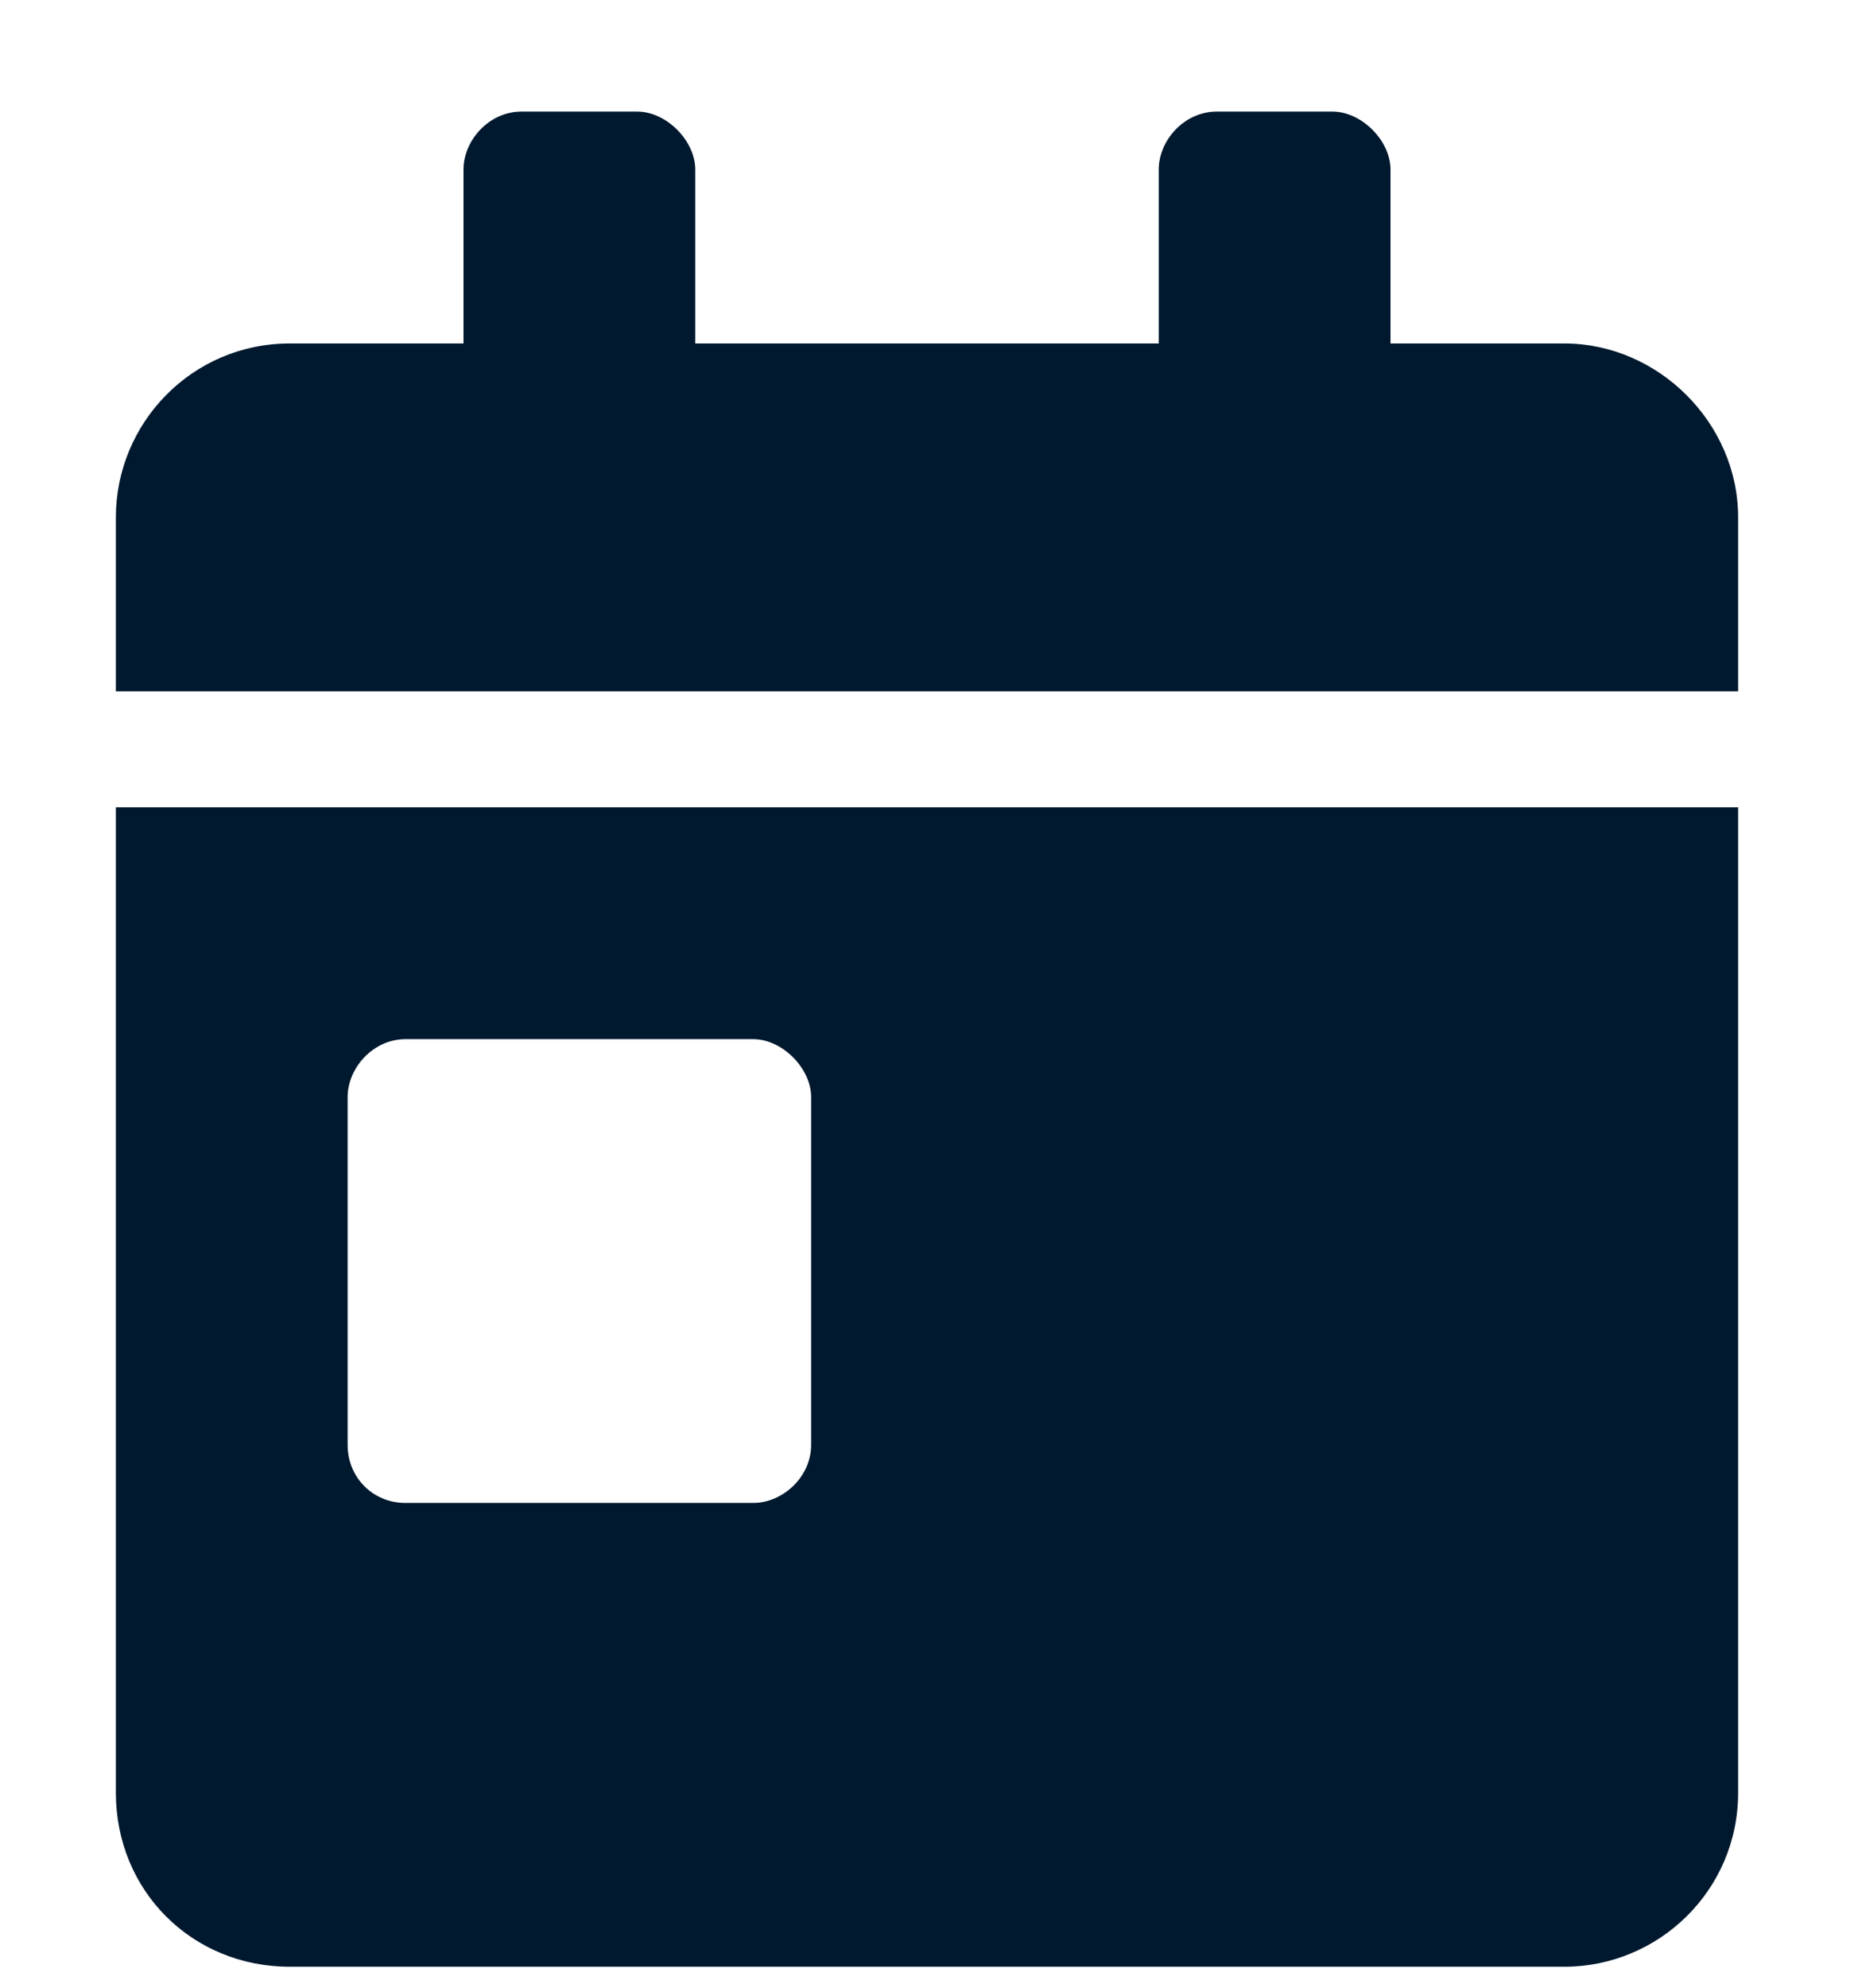 <svg width="14" height="15" viewBox="0 0 14 15" fill="none" xmlns="http://www.w3.org/2000/svg">
<path d="M0.875 13.529V6.092H13.125V13.529C13.125 14.268 12.523 14.842 11.812 14.842H2.188C1.449 14.842 0.875 14.268 0.875 13.529ZM2.625 8.279V10.904C2.625 11.15 2.816 11.342 3.062 11.342H5.688C5.906 11.342 6.125 11.15 6.125 10.904V8.279C6.125 8.061 5.906 7.842 5.688 7.842H3.062C2.816 7.842 2.625 8.061 2.625 8.279ZM11.812 2.592C12.523 2.592 13.125 3.193 13.125 3.904V5.217H0.875V3.904C0.875 3.193 1.449 2.592 2.188 2.592H3.5V1.279C3.5 1.061 3.691 0.842 3.938 0.842H4.812C5.031 0.842 5.25 1.061 5.25 1.279V2.592H8.75V1.279C8.75 1.061 8.941 0.842 9.188 0.842H10.062C10.281 0.842 10.5 1.061 10.5 1.279V2.592H11.812Z" fill="#00192F"/>
</svg>
